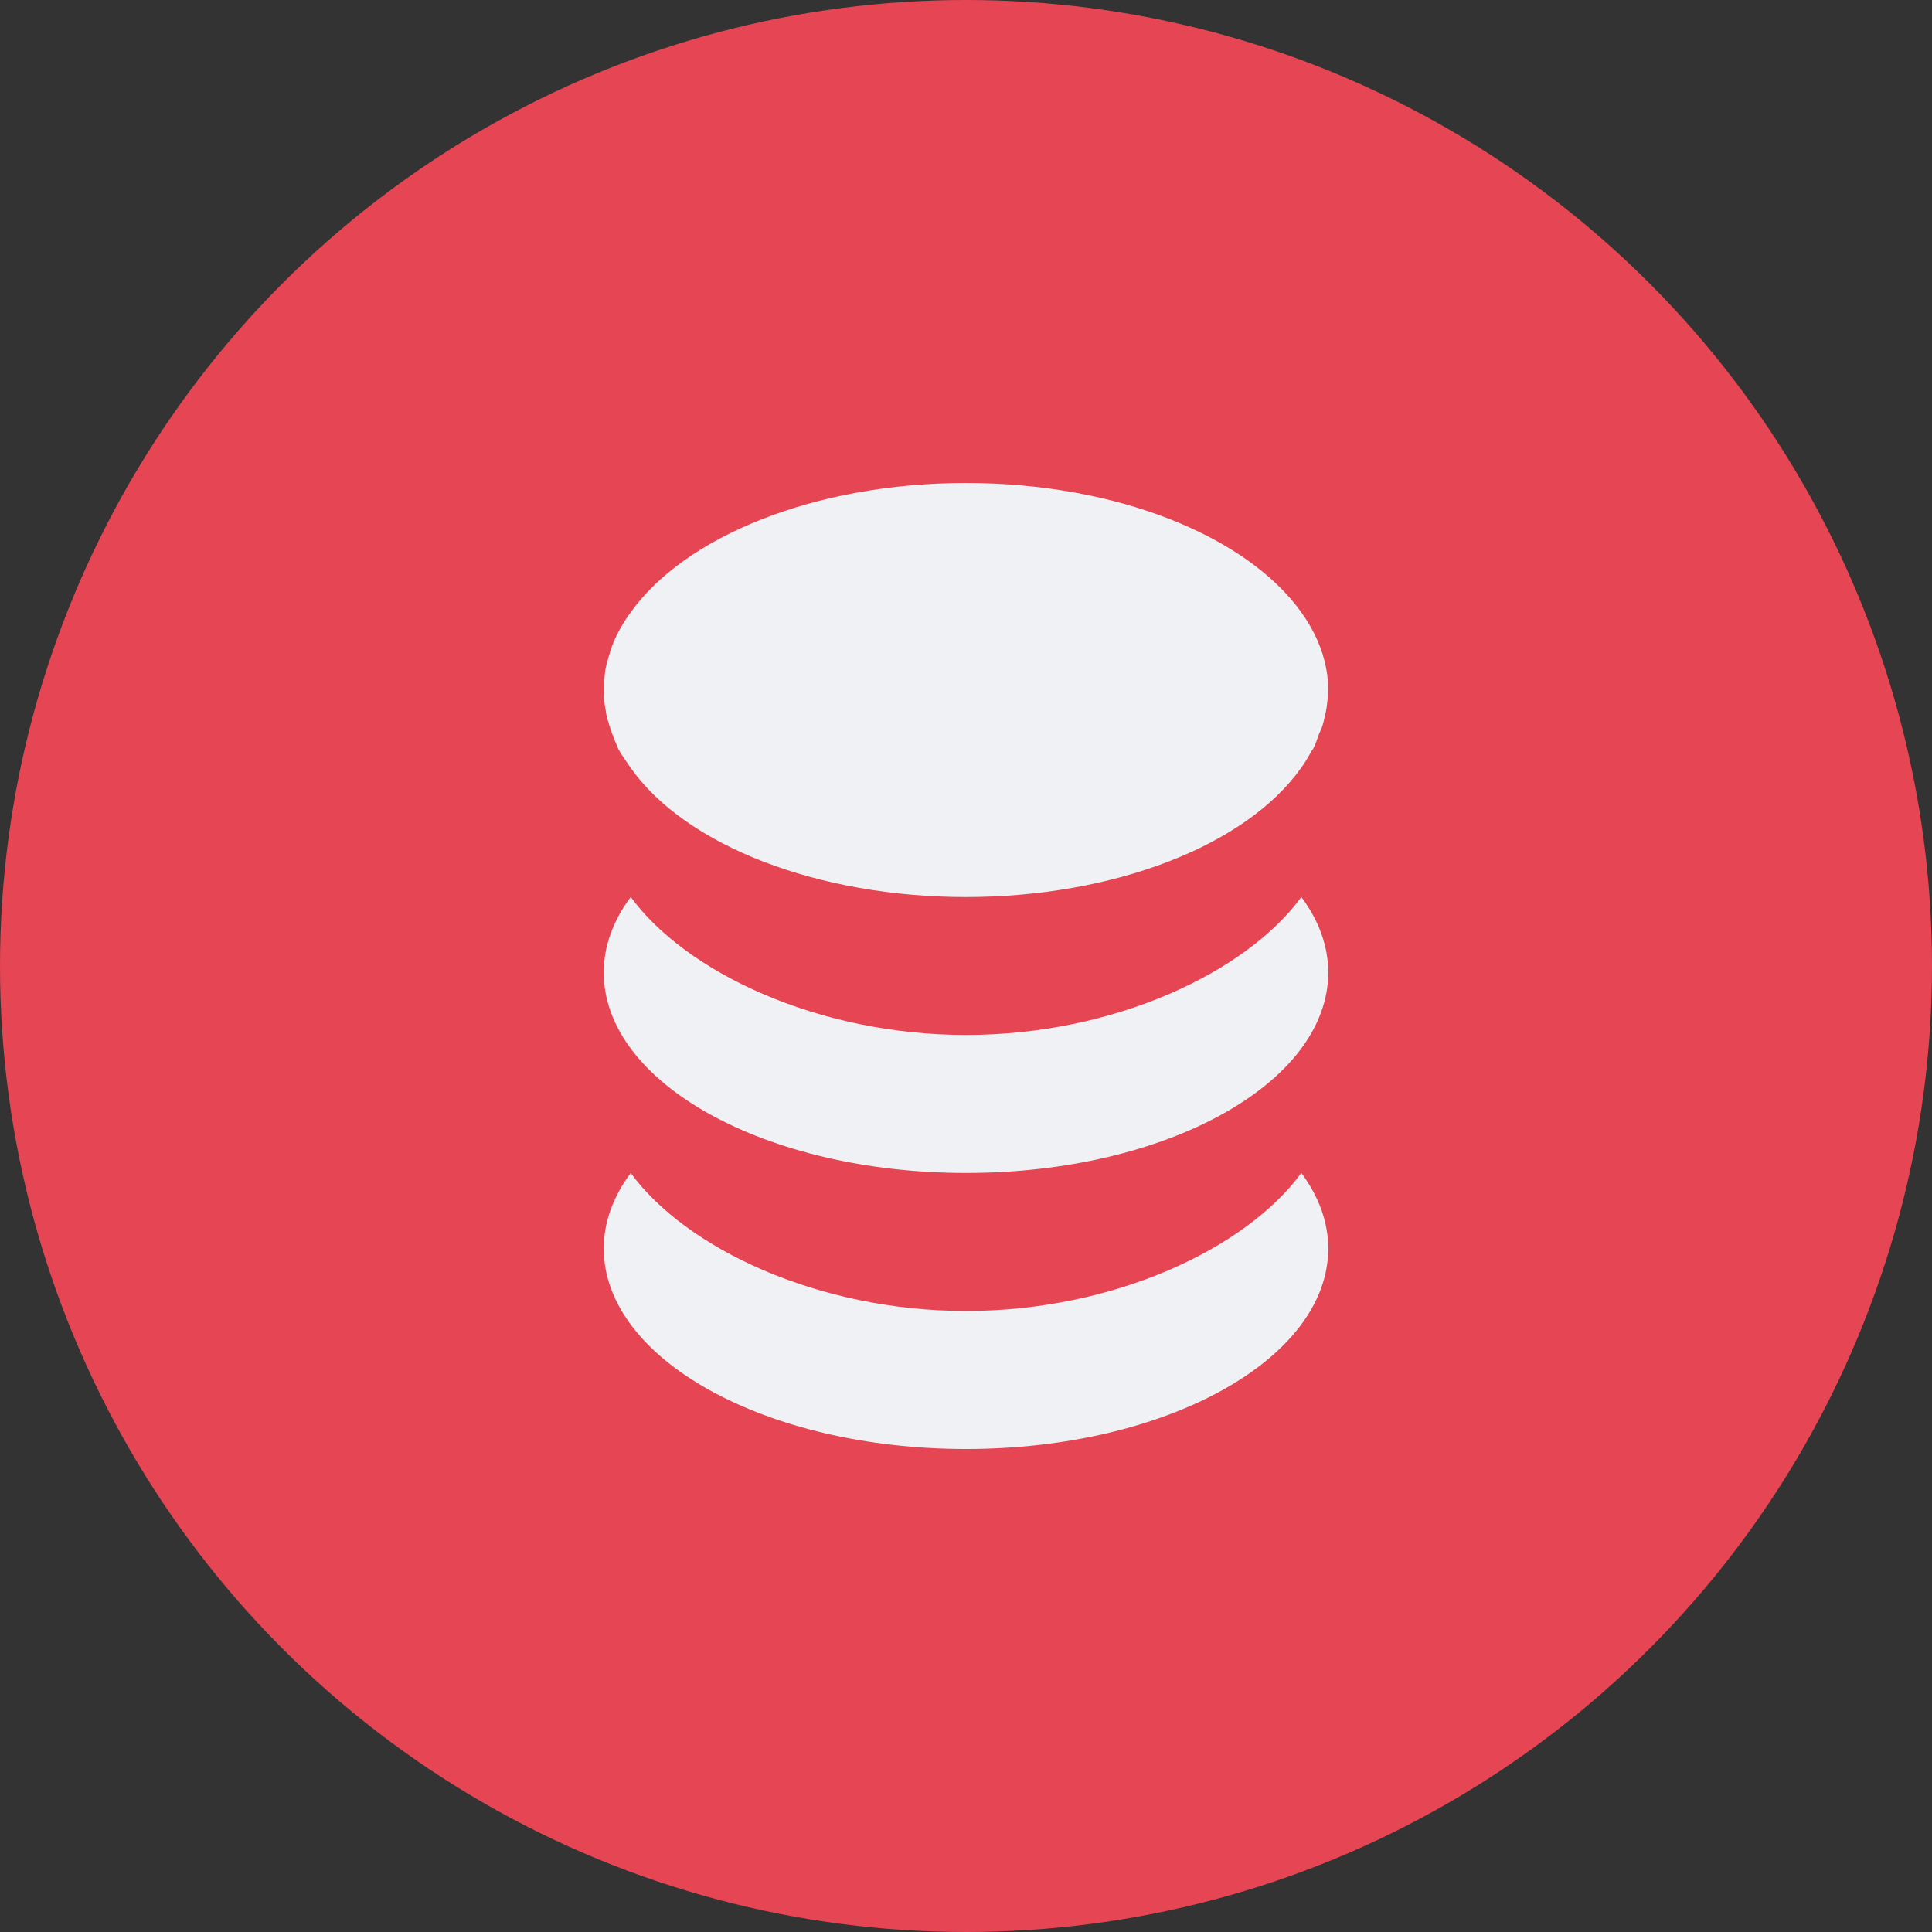 <svg xmlns="http://www.w3.org/2000/svg" width="16" height="16" version="1">
 <rect width="100%" height="100%" fill="#333333" stroke="none"/>
 <circle style="fill:#e64553" cx="8" cy="8" r="8"/>
 <path style="fill:#eff1f5" d="M 8,4 C 6.74,4 5.668,4.447 5.223,5.071 5.182,5.125 5.151,5.179 5.122,5.232 5.093,5.286 5.071,5.339 5.054,5.393 c -0.006,0.018 -0.008,0.035 -0.014,0.047 -0.012,0.042 -0.022,0.078 -0.028,0.114 -0.006,0.054 -0.012,0.107 -0.012,0.161 0,0.054 0.005,0.114 0.016,0.167 0.006,0.053 0.024,0.107 0.042,0.161 0.018,0.054 0.04,0.107 0.063,0.161 0.029,0.054 0.066,0.1 0.101,0.154 0.457,0.649 1.559,1.071 2.777,1.071 1.219,0 2.32,-0.423 2.777,-1.071 0.035,-0.048 0.059,-0.09 0.082,-0.132 0.006,-0.012 0.013,-0.017 0.019,-0.029 0.018,-0.036 0.033,-0.078 0.045,-0.114 0.006,-0.018 0.018,-0.036 0.023,-0.054 0.012,-0.03 0.02,-0.064 0.026,-0.094 0.006,-0.024 0.011,-0.048 0.016,-0.078 0.006,-0.048 0.012,-0.095 0.012,-0.143 C 11,5.655 10.995,5.602 10.984,5.542 10.954,5.376 10.883,5.22 10.777,5.071 10.332,4.447 9.26,4 8,4 Z M 5.223,7.429 C 5.076,7.625 5,7.839 5,8.054 5,8.97 6.342,9.714 8,9.714 c 1.658,0 3,-0.744 3,-1.661 C 11,7.839 10.924,7.625 10.777,7.429 10.32,8.054 9.225,8.571 8,8.571 c -1.225,0 -2.32,-0.518 -2.777,-1.143 z m 0,2.286 C 5.076,9.911 5,10.126 5,10.339 5,11.257 6.342,12 8,12 9.658,12 11,11.256 11,10.339 11,10.126 10.924,9.911 10.777,9.714 10.32,10.339 9.225,10.857 8,10.857 c -1.225,0 -2.32,-0.518 -2.777,-1.143 z"/>
</svg>

